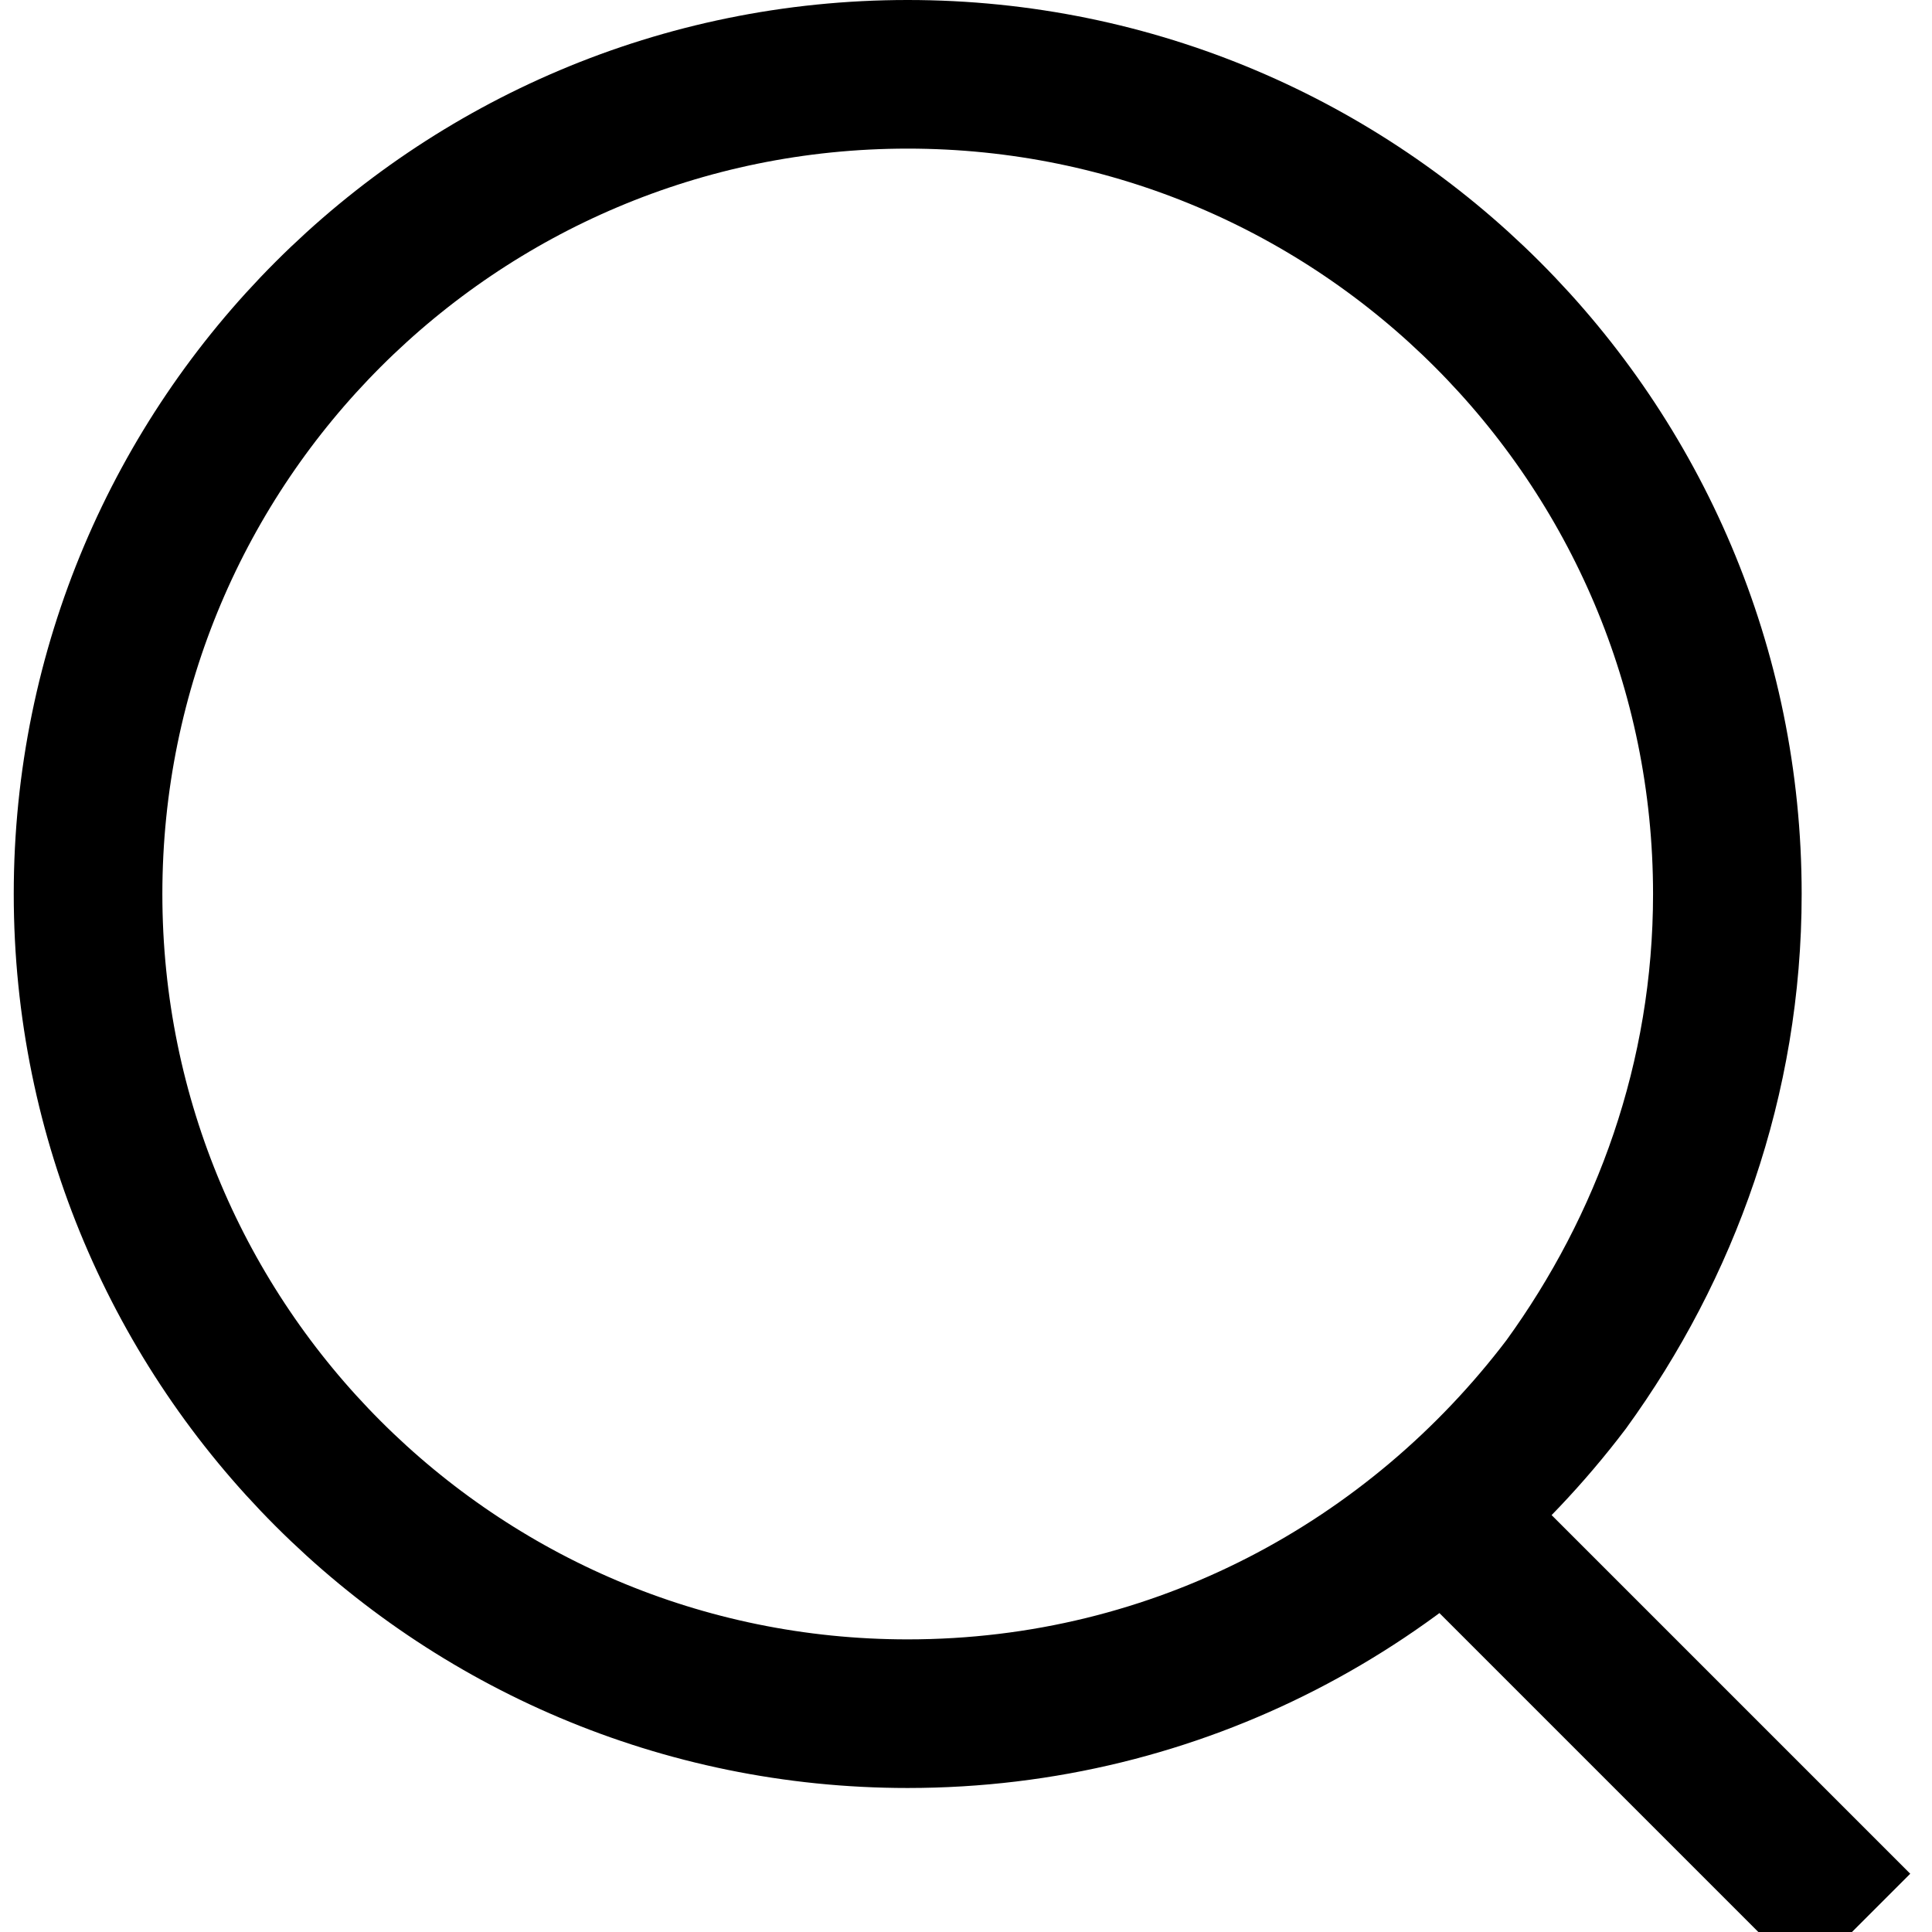 <svg xmlns="http://www.w3.org/2000/svg" viewBox="0 0 26 26">
  <g id="mobile" stroke="none" stroke-width="1" fill="none" fill-rule="evenodd">
    <g id="home_API-error" transform="translate(-286, -83)" stroke="currentColor" stroke-width="2">
      <g id="NonStock-Icon-Obsidian-Search-P1208918" transform="translate(287, 84)">
        <path d="M22.246,11.031 C22.246,13.523 21.415,15.785 20.077,17.631 C18.046,20.308 14.862,22.062 11.215,22.062 C5.123,22.062 0.185,17.123 0.185,11.031 C0.185,4.938 5.123,0 11.215,0 C17.308,0 22.246,4.938 22.246,11.031 Z" id="Path"></path>
        <path d="M18.646,19.569 L24,24.923" id="Path" stroke-linejoin="bevel"></path>
      </g>
    </g>
  </g>
</svg>
